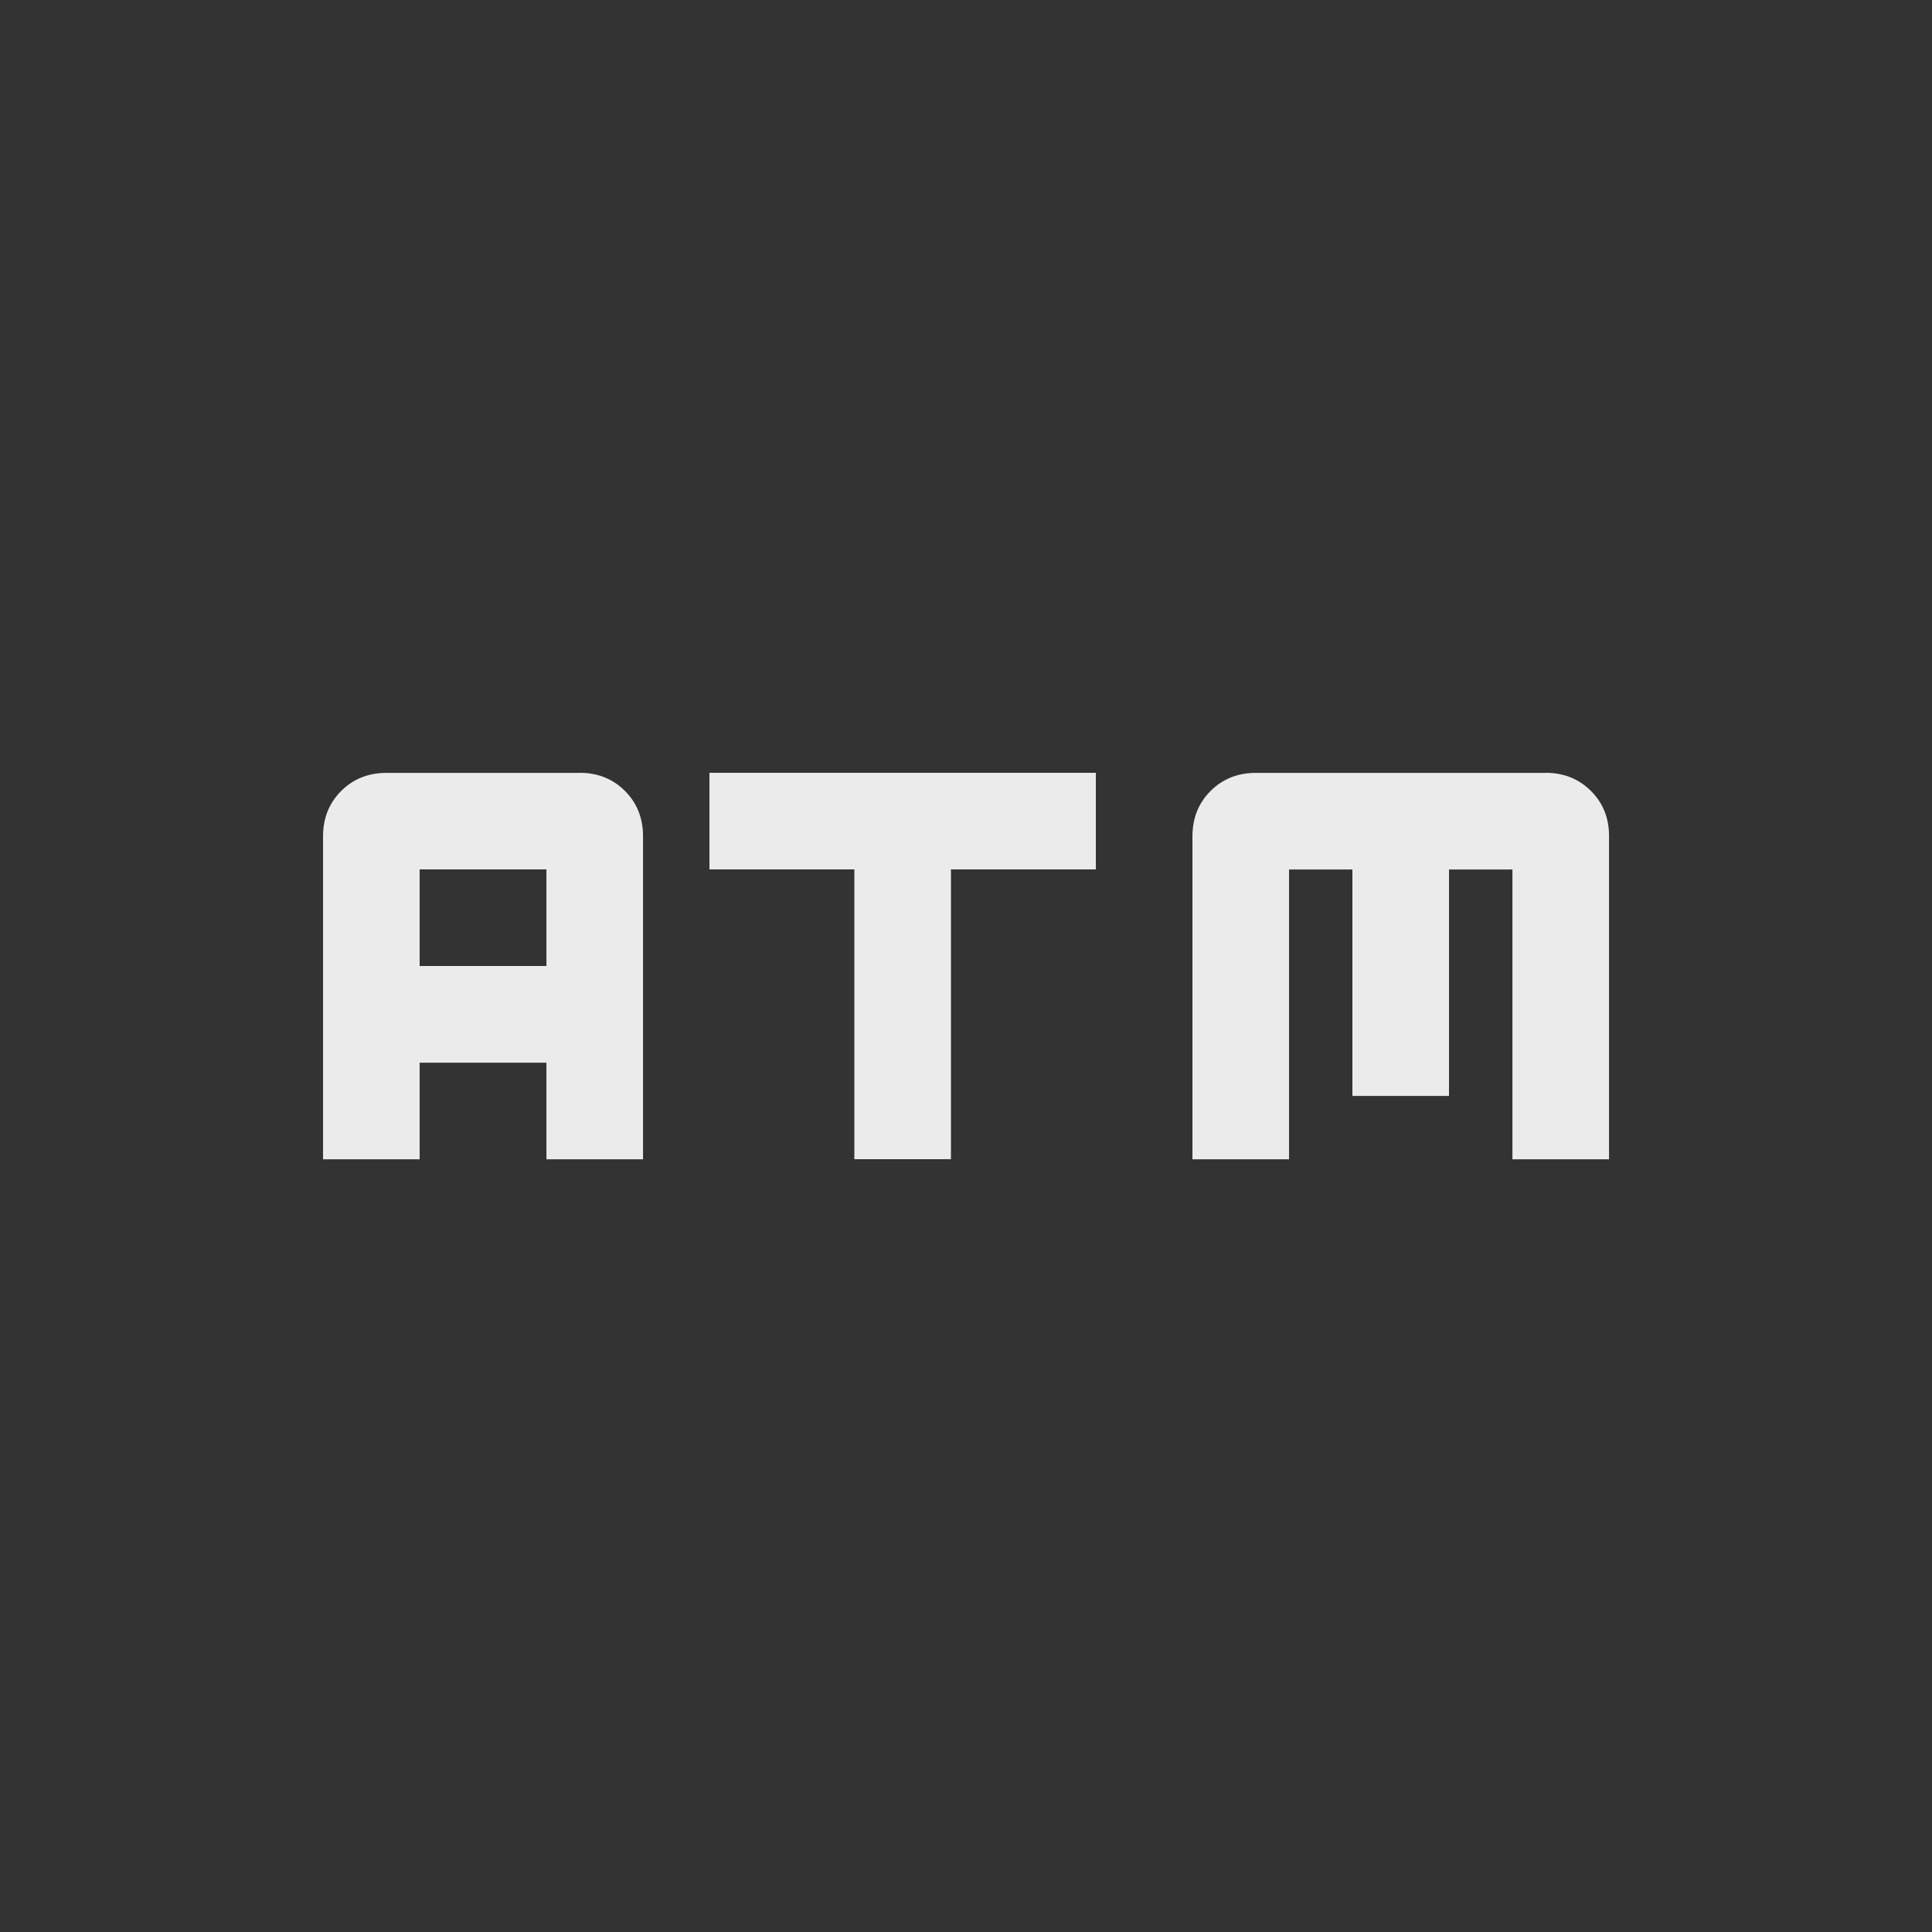 <!-- Generated by IcoMoon.io -->
<svg version="1.1" xmlns="http://www.w3.org/2000/svg" width="24" height="24" viewBox="0 0 24 24">
<rect x="0" y="0" width="24" height="24" fill="#333333" stroke="none"/>
<title>atm</title>
<path fill="#ebebeb" d="M19.2 9.6q0.337 0 0.563 0.225t0.225 0.563v4.013h-1.2v-3.6h-0.788v2.813h-1.2v-2.813h-0.787v3.6h-1.2v-4.012q0-0.338 0.225-0.563t0.563-0.225h3.6zM6.788 12v-1.2h-1.575v1.2h1.575zM7.2 9.6q0.338 0 0.563 0.225t0.225 0.563v4.013h-1.2v-1.2h-1.575v1.2h-1.2v-4.012q0-0.338 0.225-0.563t0.563-0.225h2.4zM8.813 9.6h4.8v1.2h-1.8v3.6h-1.2v-3.6h-1.8v-1.2z"></path>
</svg>
